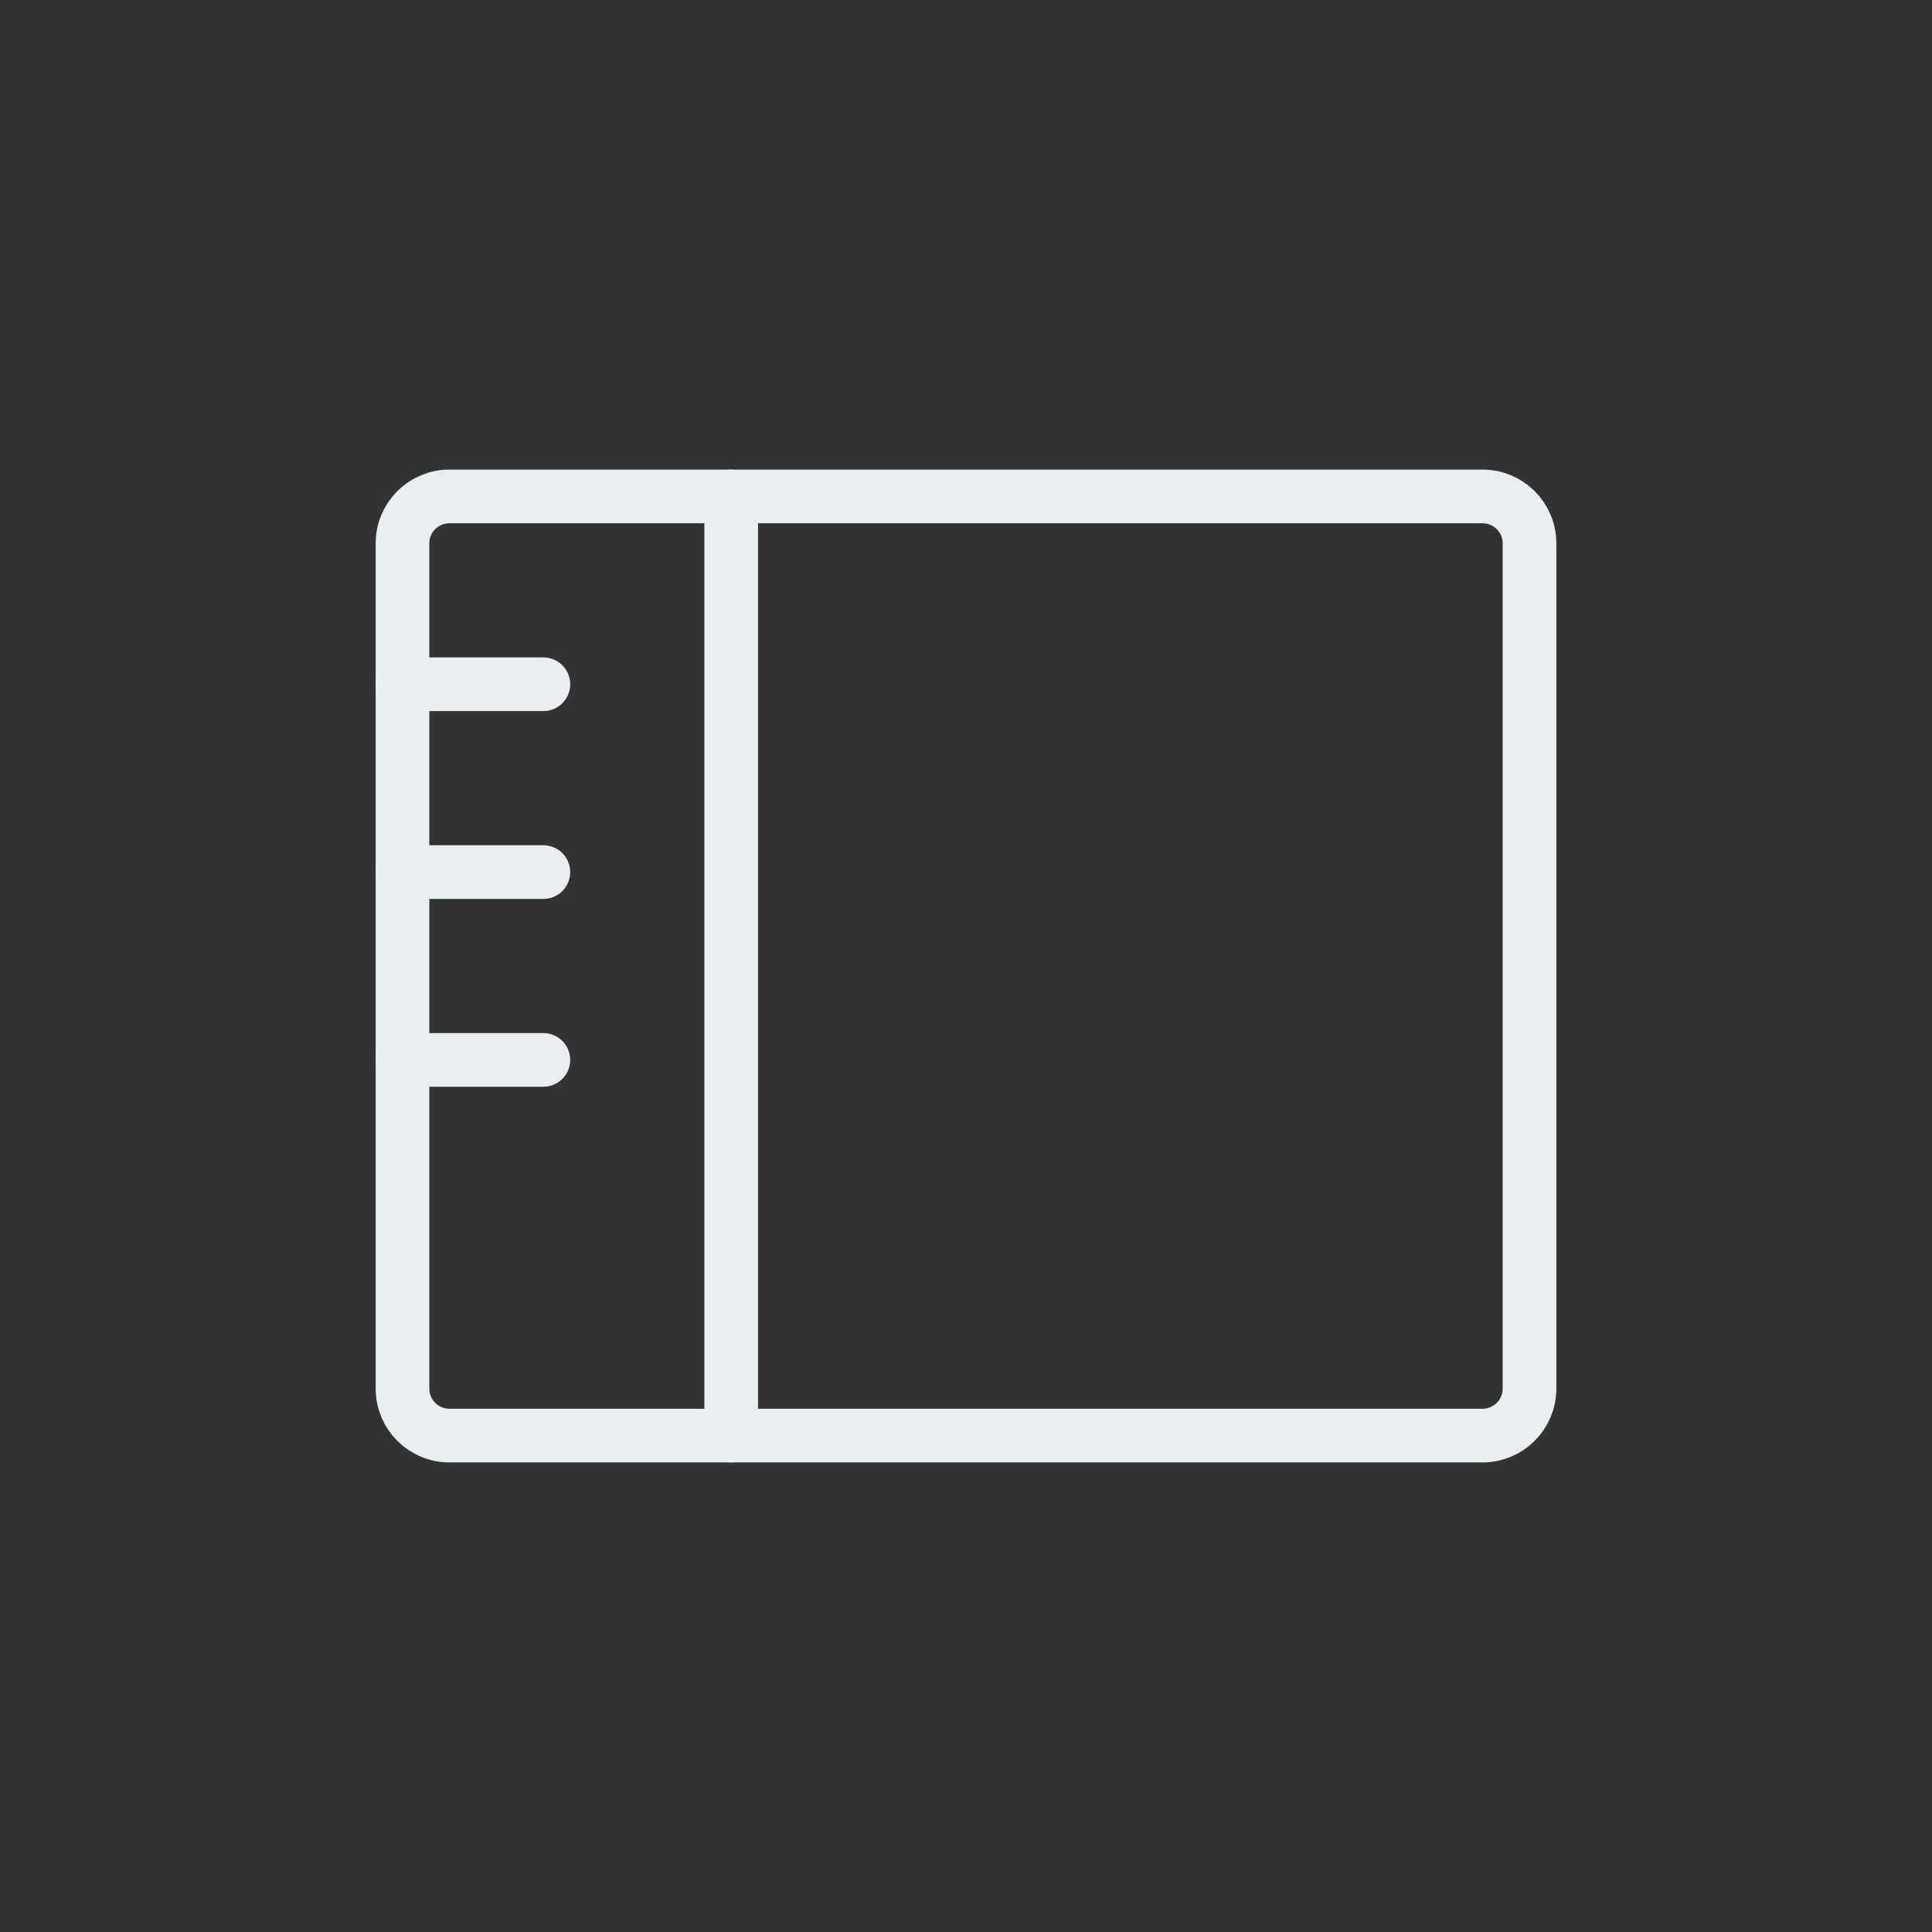 <svg width="36" height="36" viewBox="0 0 36 36" fill="none" xmlns="http://www.w3.org/2000/svg">
<rect x="0" y="0" width="36" height="36" fill="#333333" stroke="none"/>
<path d="M13.625 9.25V26.75" stroke="#E9EEF1" stroke-linecap="round" stroke-linejoin="round"/>
<path d="M27.625 9.25H8.375C7.892 9.25 7.5 9.642 7.5 10.125V25.875C7.5 26.358 7.892 26.75 8.375 26.75H27.625C28.108 26.75 28.5 26.358 28.5 25.875V10.125C28.5 9.642 28.108 9.25 27.625 9.25Z" stroke="#E9EEF1" stroke-linecap="round" stroke-linejoin="round"/>
<path d="M7.5 12.75H10.125" stroke="#E9EEF1" stroke-linecap="round" stroke-linejoin="round"/>
<path d="M7.5 16.25H10.125" stroke="#E9EEF1" stroke-linecap="round" stroke-linejoin="round"/>
<path d="M7.5 19.75H10.125" stroke="#E9EEF1" stroke-linecap="round" stroke-linejoin="round"/>
</svg>
